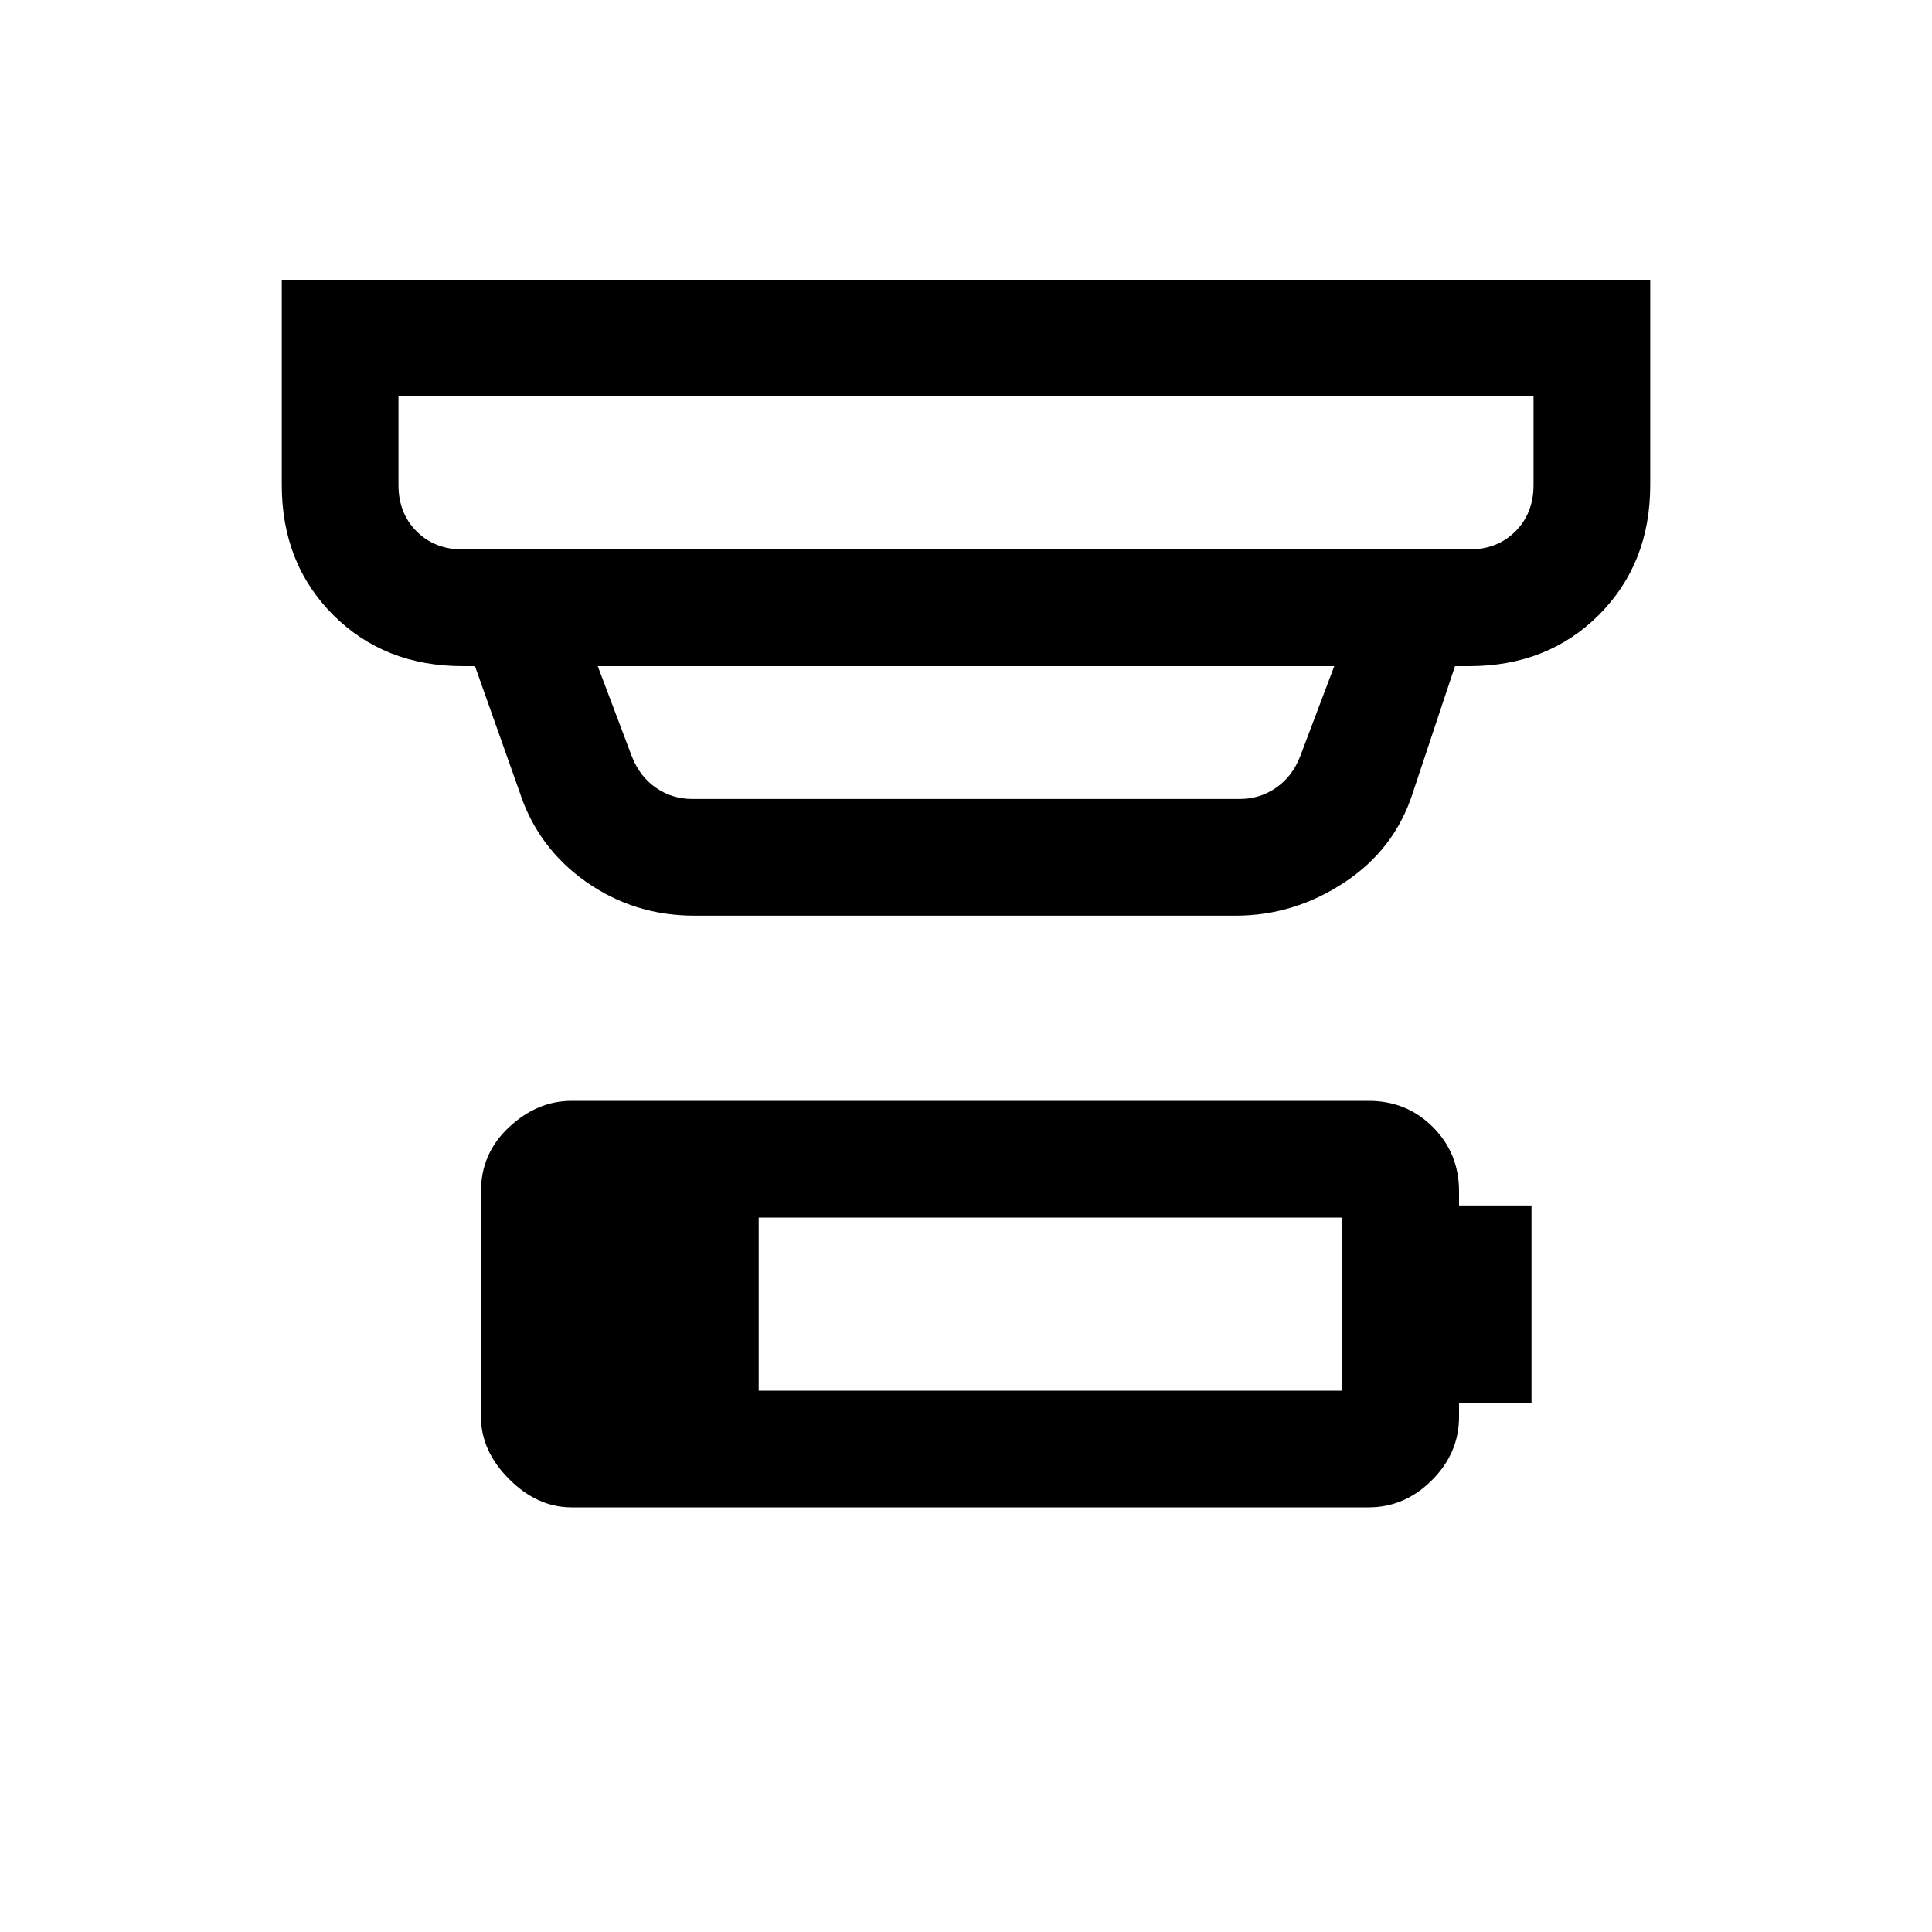 <svg xmlns="http://www.w3.org/2000/svg" height="20" width="20"><path d="M7.854 14.396h6.042v-1.792H7.854ZM4.792 5.688h10.416q.292 0 .48-.188.187-.188.187-.479v-.917H4.125v.917q0 .291.187.479.188.188.48.188Zm2.375 2.583h5.666q.209 0 .375-.115.167-.114.25-.323l.354-.937H6.188l.354.937q.083.209.25.323.166.115.375.115Zm.021 1.208q-.626 0-1.126-.354-.5-.354-.687-.937l-.458-1.292h-.125q-.813 0-1.344-.531-.531-.532-.531-1.344V2.896h14.166v2.125q0 .812-.531 1.344-.531.531-1.344.531h-.146l-.437 1.312q-.187.584-.708.927-.521.344-1.125.344ZM4.125 5.688V4.104 5.688Zm1.792 9.916q-.355 0-.646-.292-.292-.291-.292-.645v-2.334q0-.395.292-.666.291-.271.646-.271h8.25q.395 0 .666.271t.271.666v.146h.75v2.042h-.75v.146q0 .375-.281.656t-.656.281Z"/></svg>
